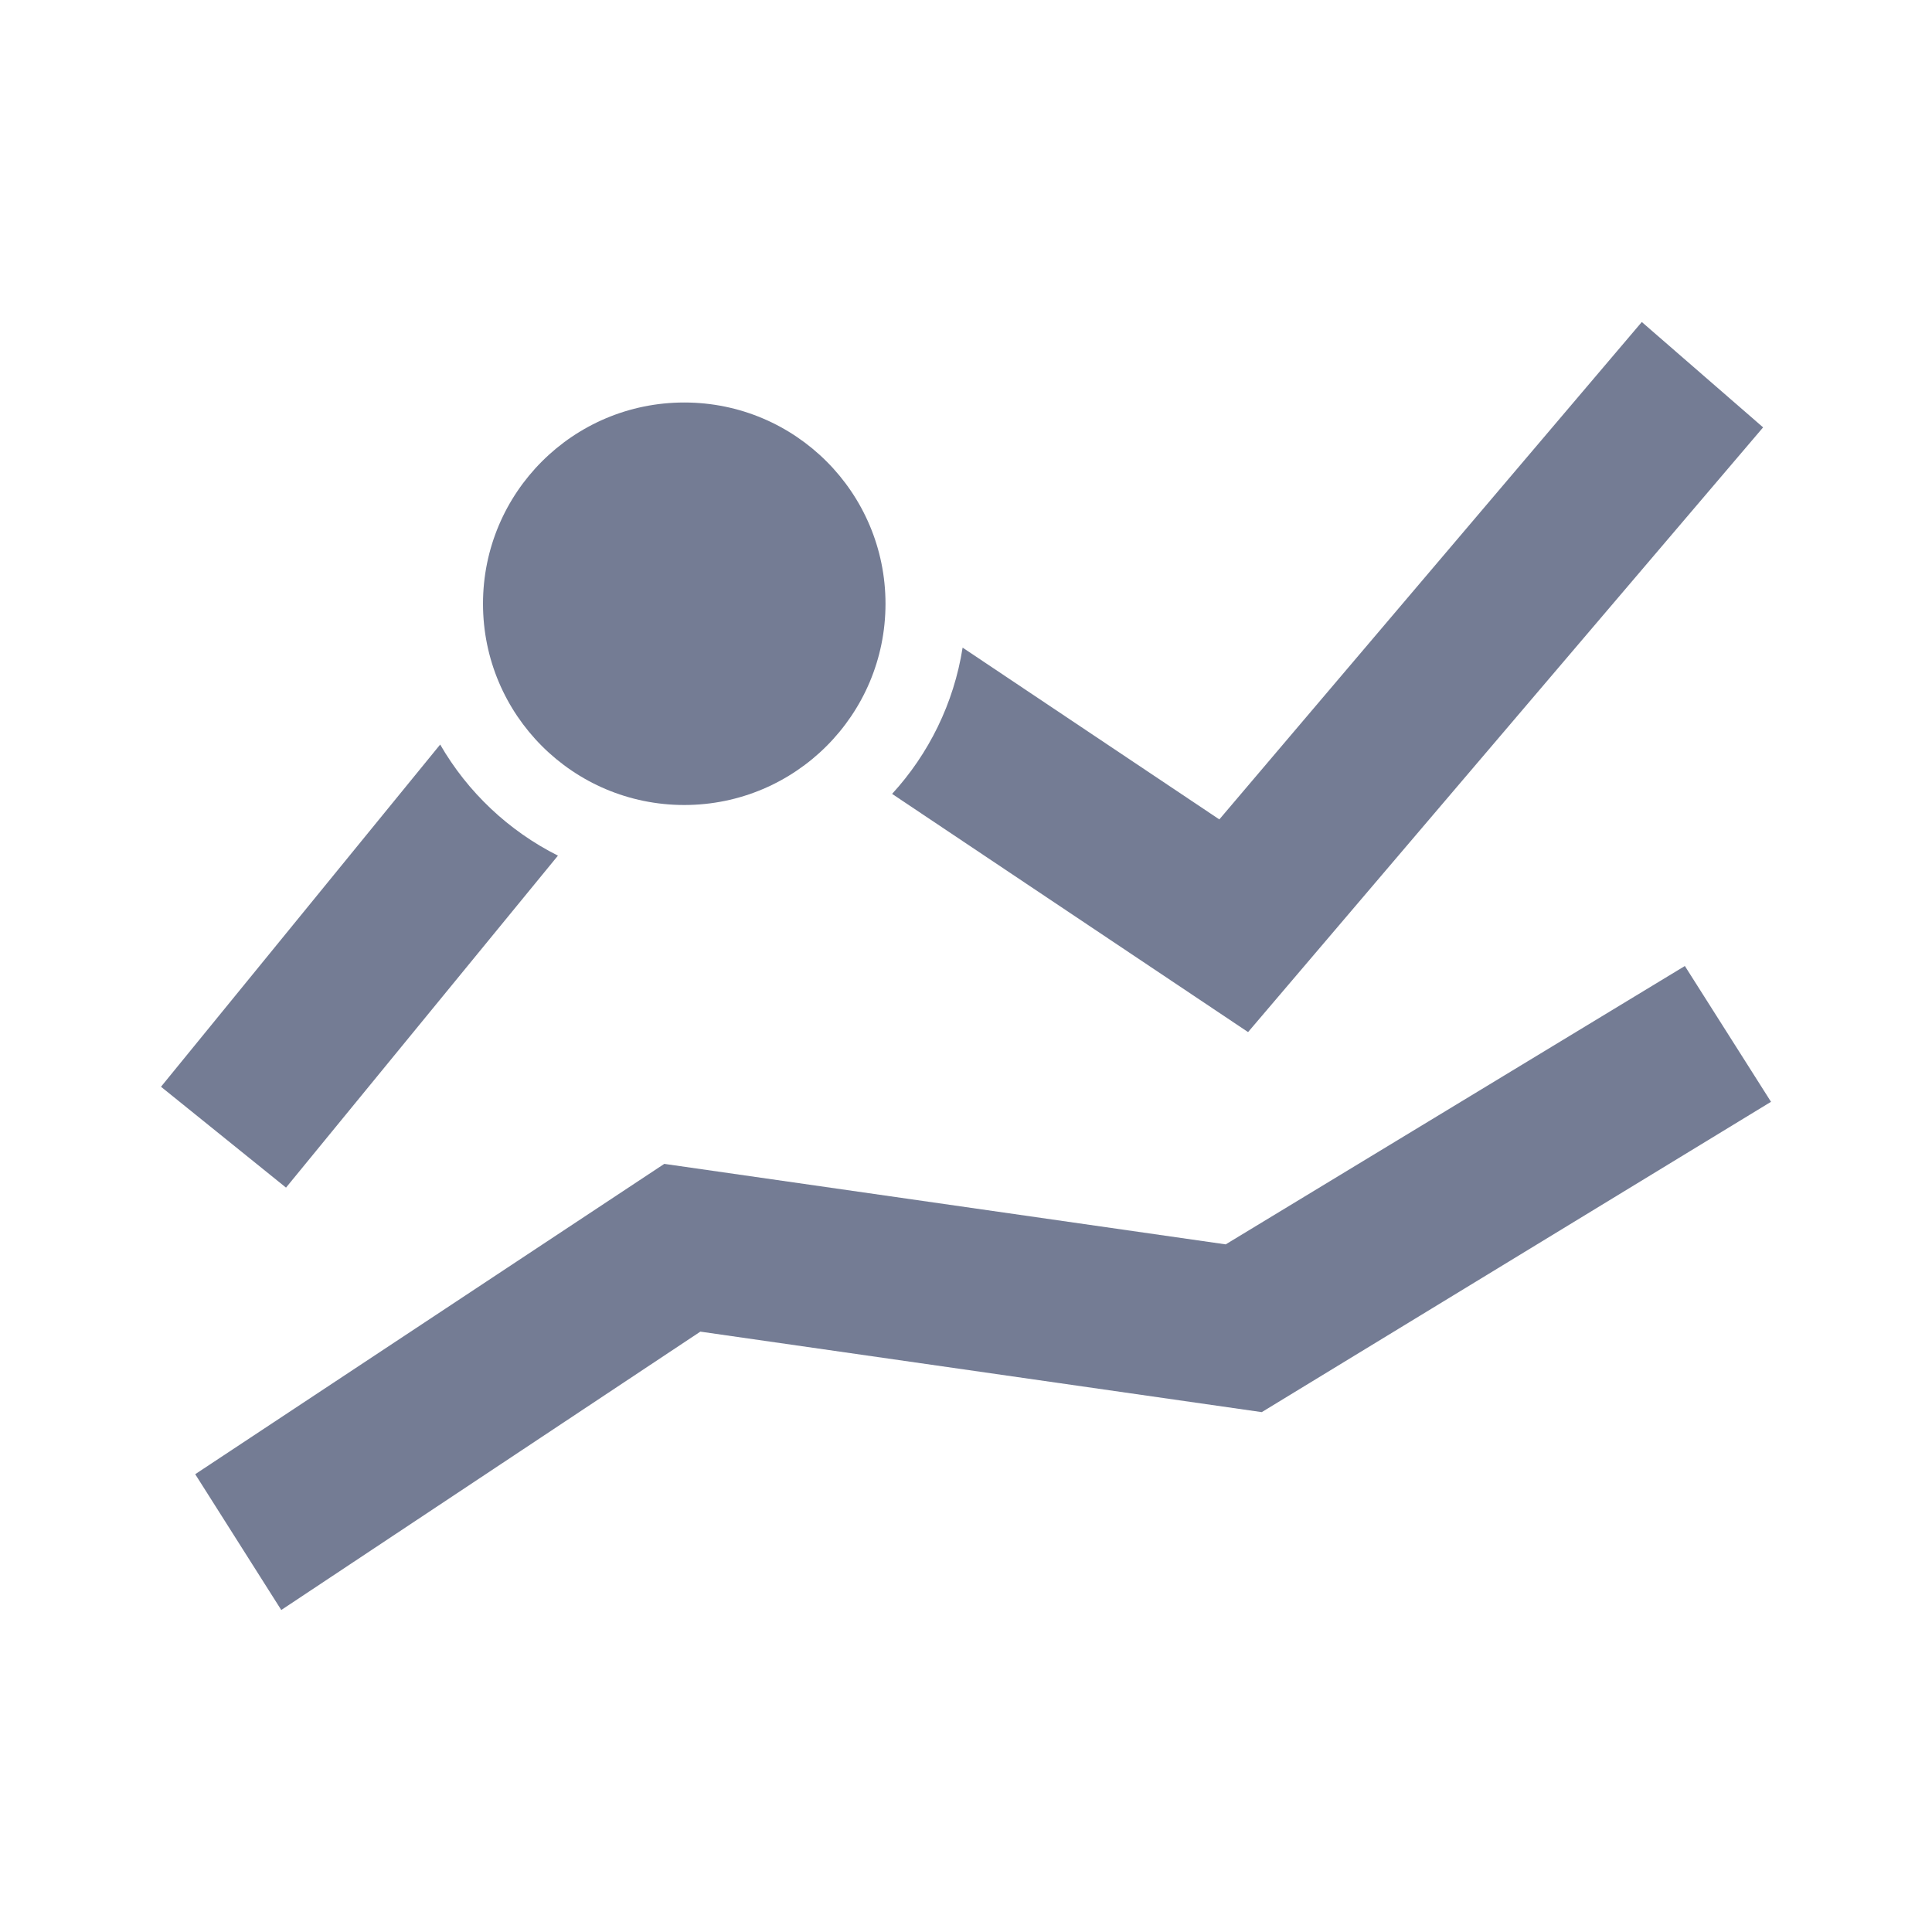 <svg width="24" height="24" viewBox="0 0 24 24" fill="none" xmlns="http://www.w3.org/2000/svg">
<path d="M15.504 12.821L21.902 5.309L20.395 4L15.147 10.179L11.958 8.045C11.849 8.739 11.536 9.367 11.082 9.862L15.504 12.821Z" fill="#747C94"/>
<path d="M5.468 9.249C5.809 9.84 6.319 10.322 6.931 10.629L3.553 14.753L2 13.5L5.468 9.249Z" fill="#747C94"/>
<path d="M15.674 17.542L22 13.687L20.93 12L15.226 15.458L8.252 14.458L2.425 18.313L3.494 20L8.7 16.542L15.674 17.542Z" fill="#747C94"/>
<path d="M8.5 10C9.881 10 11 8.881 11 7.5C11 6.119 9.881 5 8.5 5C7.119 5 6 6.119 6 7.5C6 8.881 7.119 10 8.5 10Z" fill="#747C94"/>
</svg>
